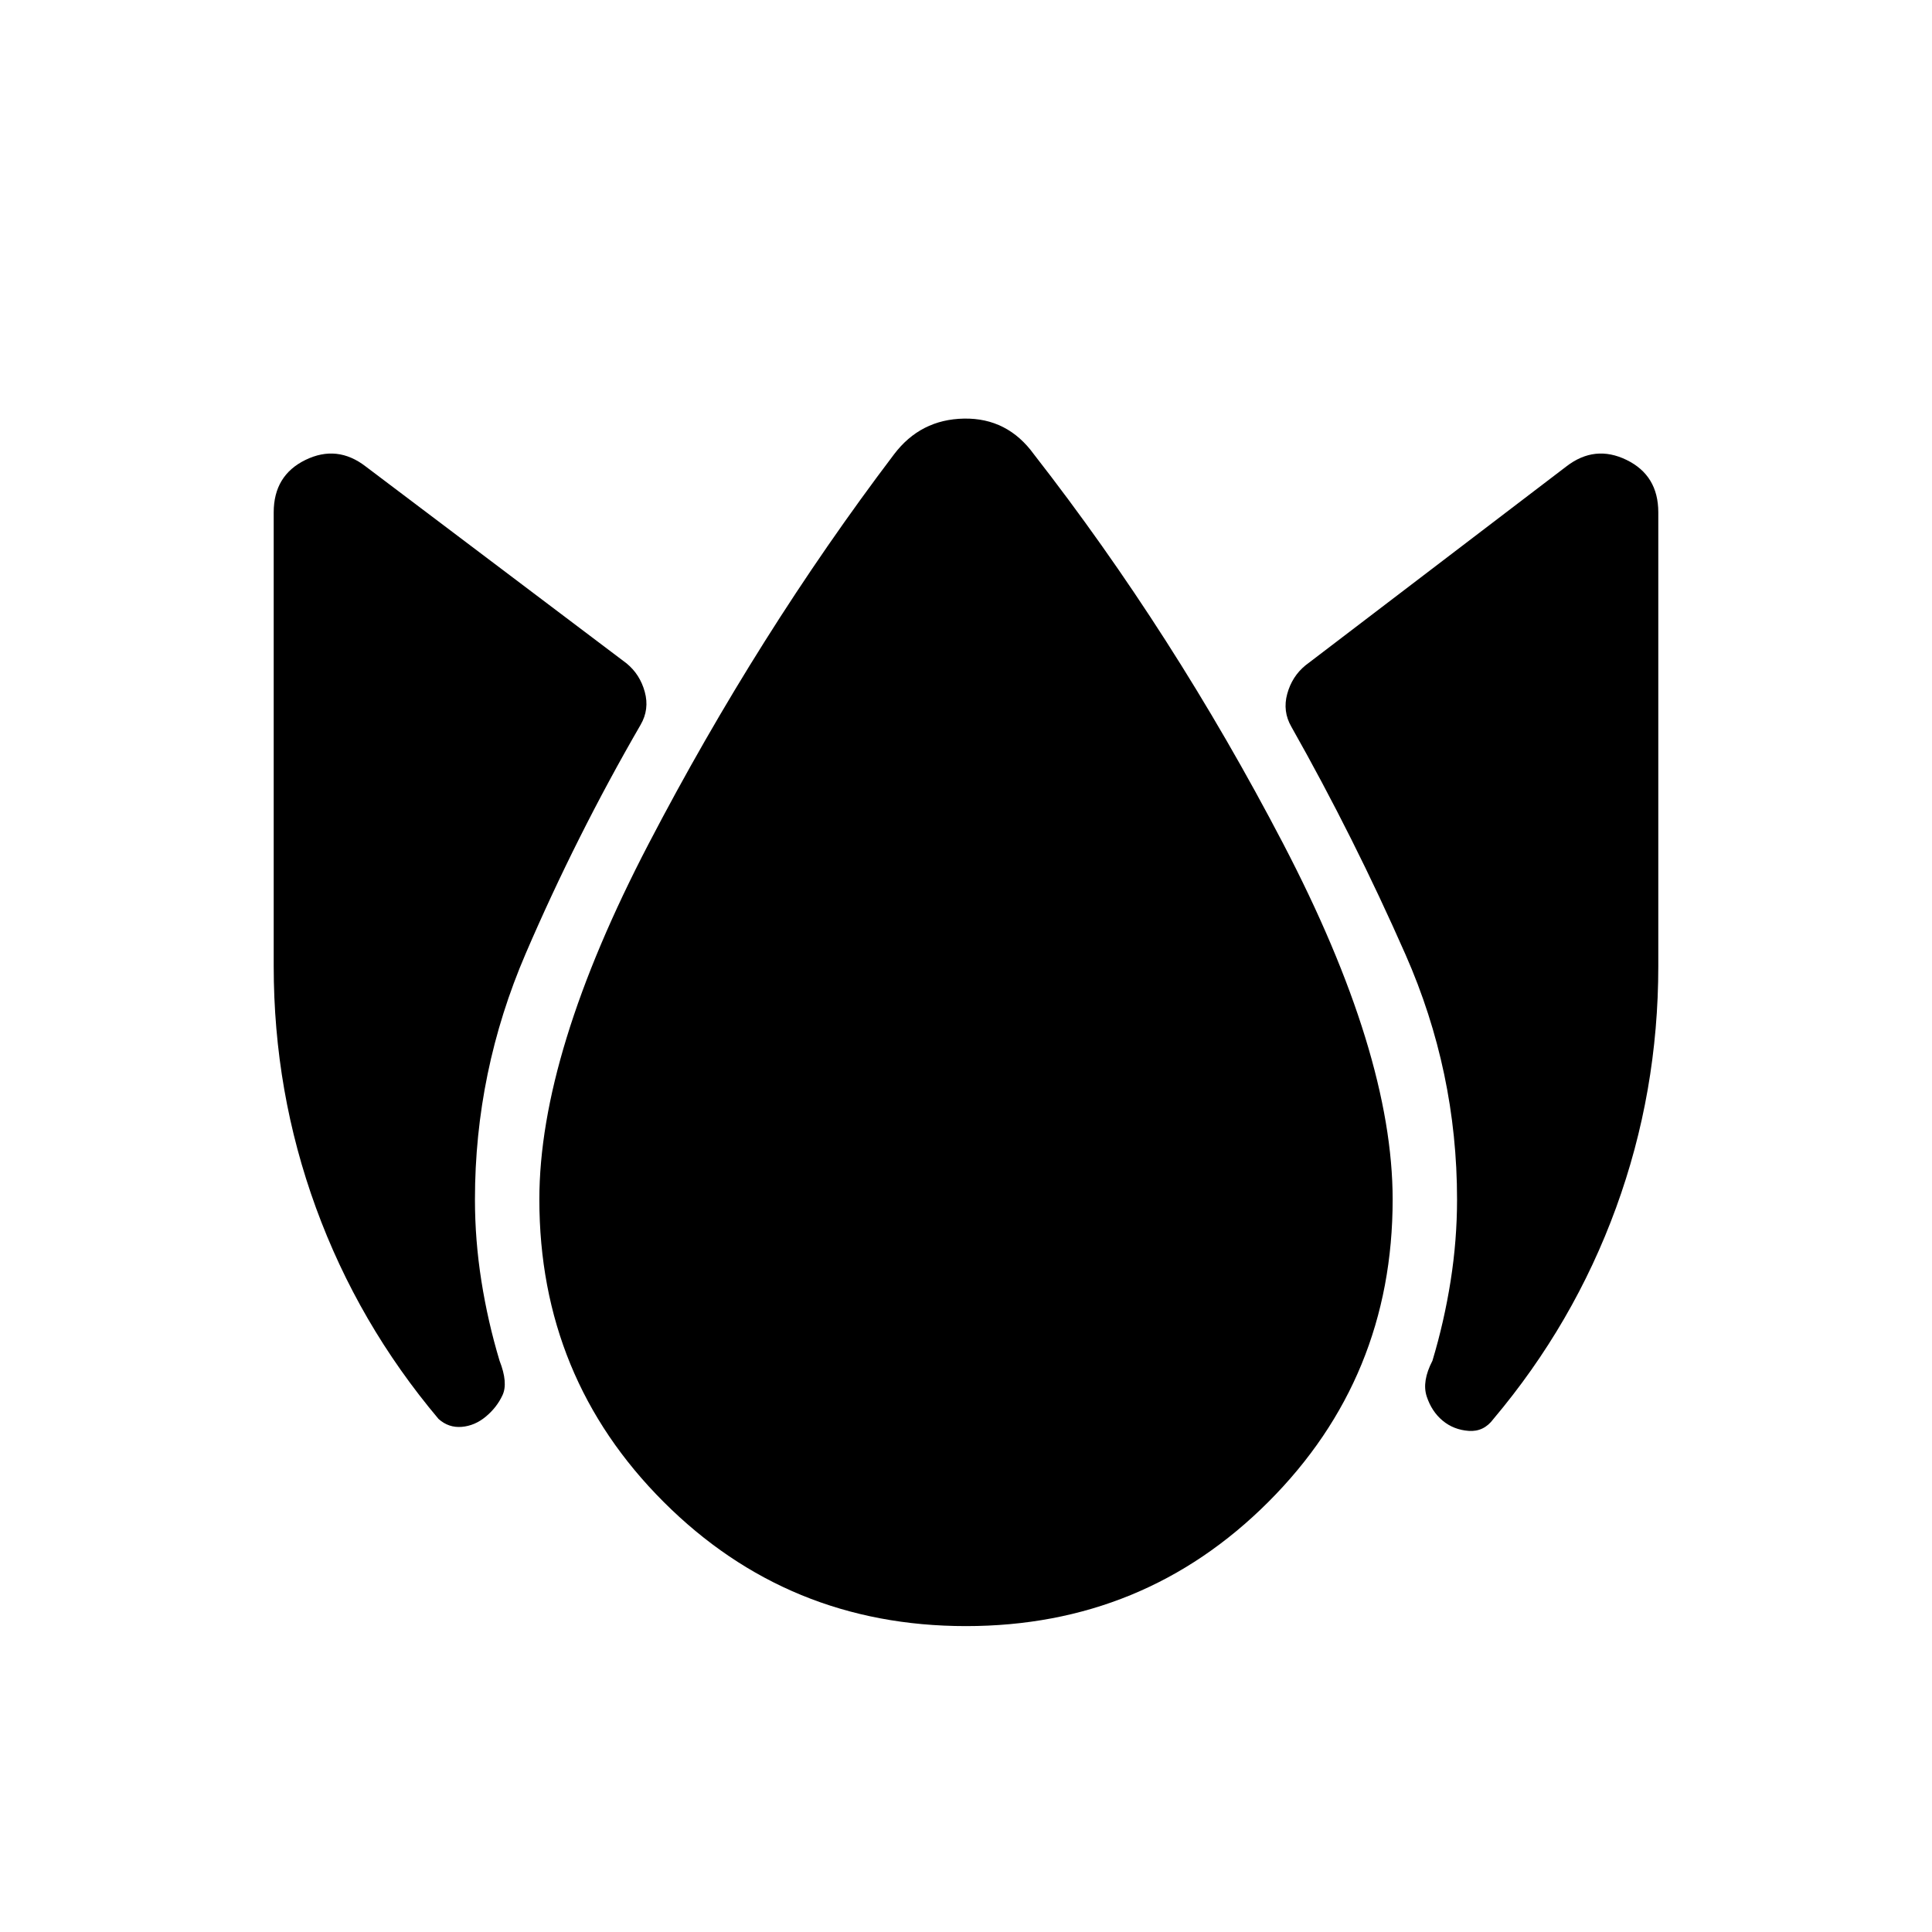 <svg xmlns="http://www.w3.org/2000/svg" height="20" viewBox="0 -960 960 960" width="20"><path d="M241.38-256.08q-5.46 4.54-11.96 5.08-6.5.54-11.5-3.92Q178-302.31 157-359.85 136-417.38 136-480v-225.39q0-18.38 15.77-26.07 15.77-7.69 29.92 3.23l129.62 97.84q6.69 5.47 9.07 14.16 2.39 8.69-2.07 16.38-31.93 55.16-57.12 113.73Q236-427.54 236-364q0 20.23 3.19 40.46t9.04 39.69q4.31 11 1.46 17.12-2.84 6.11-8.31 10.65ZM480-152q-88.54 0-150.27-61.73Q268-275.46 268-364q0-72.54 54.35-176.81 54.34-104.27 121.88-193.42Q457.38-751.62 479-752q21.62-.38 34.77 17.77 69.31 88.92 123.77 193.31Q692-436.54 692-364q0 88.54-61.73 150.27Q568.54-152 480-152Zm236.85-102.08q-5.46-4.54-7.93-12.04-2.46-7.5 2.85-17.73 5.85-19.46 9.04-39.69Q724-343.77 724-364q0-63.54-25.58-121.62-25.57-58.07-56.73-113.23-4.46-7.69-2.07-16.38 2.38-8.69 9.07-14.16l129.62-98.84q14.15-10.92 29.92-3.23Q824-723.77 824-705.39V-480q0 62.62-21 120.15-21 57.54-60.92 104.93-4.77 6.46-12.27 5.92t-12.96-5.08Z"/></svg>